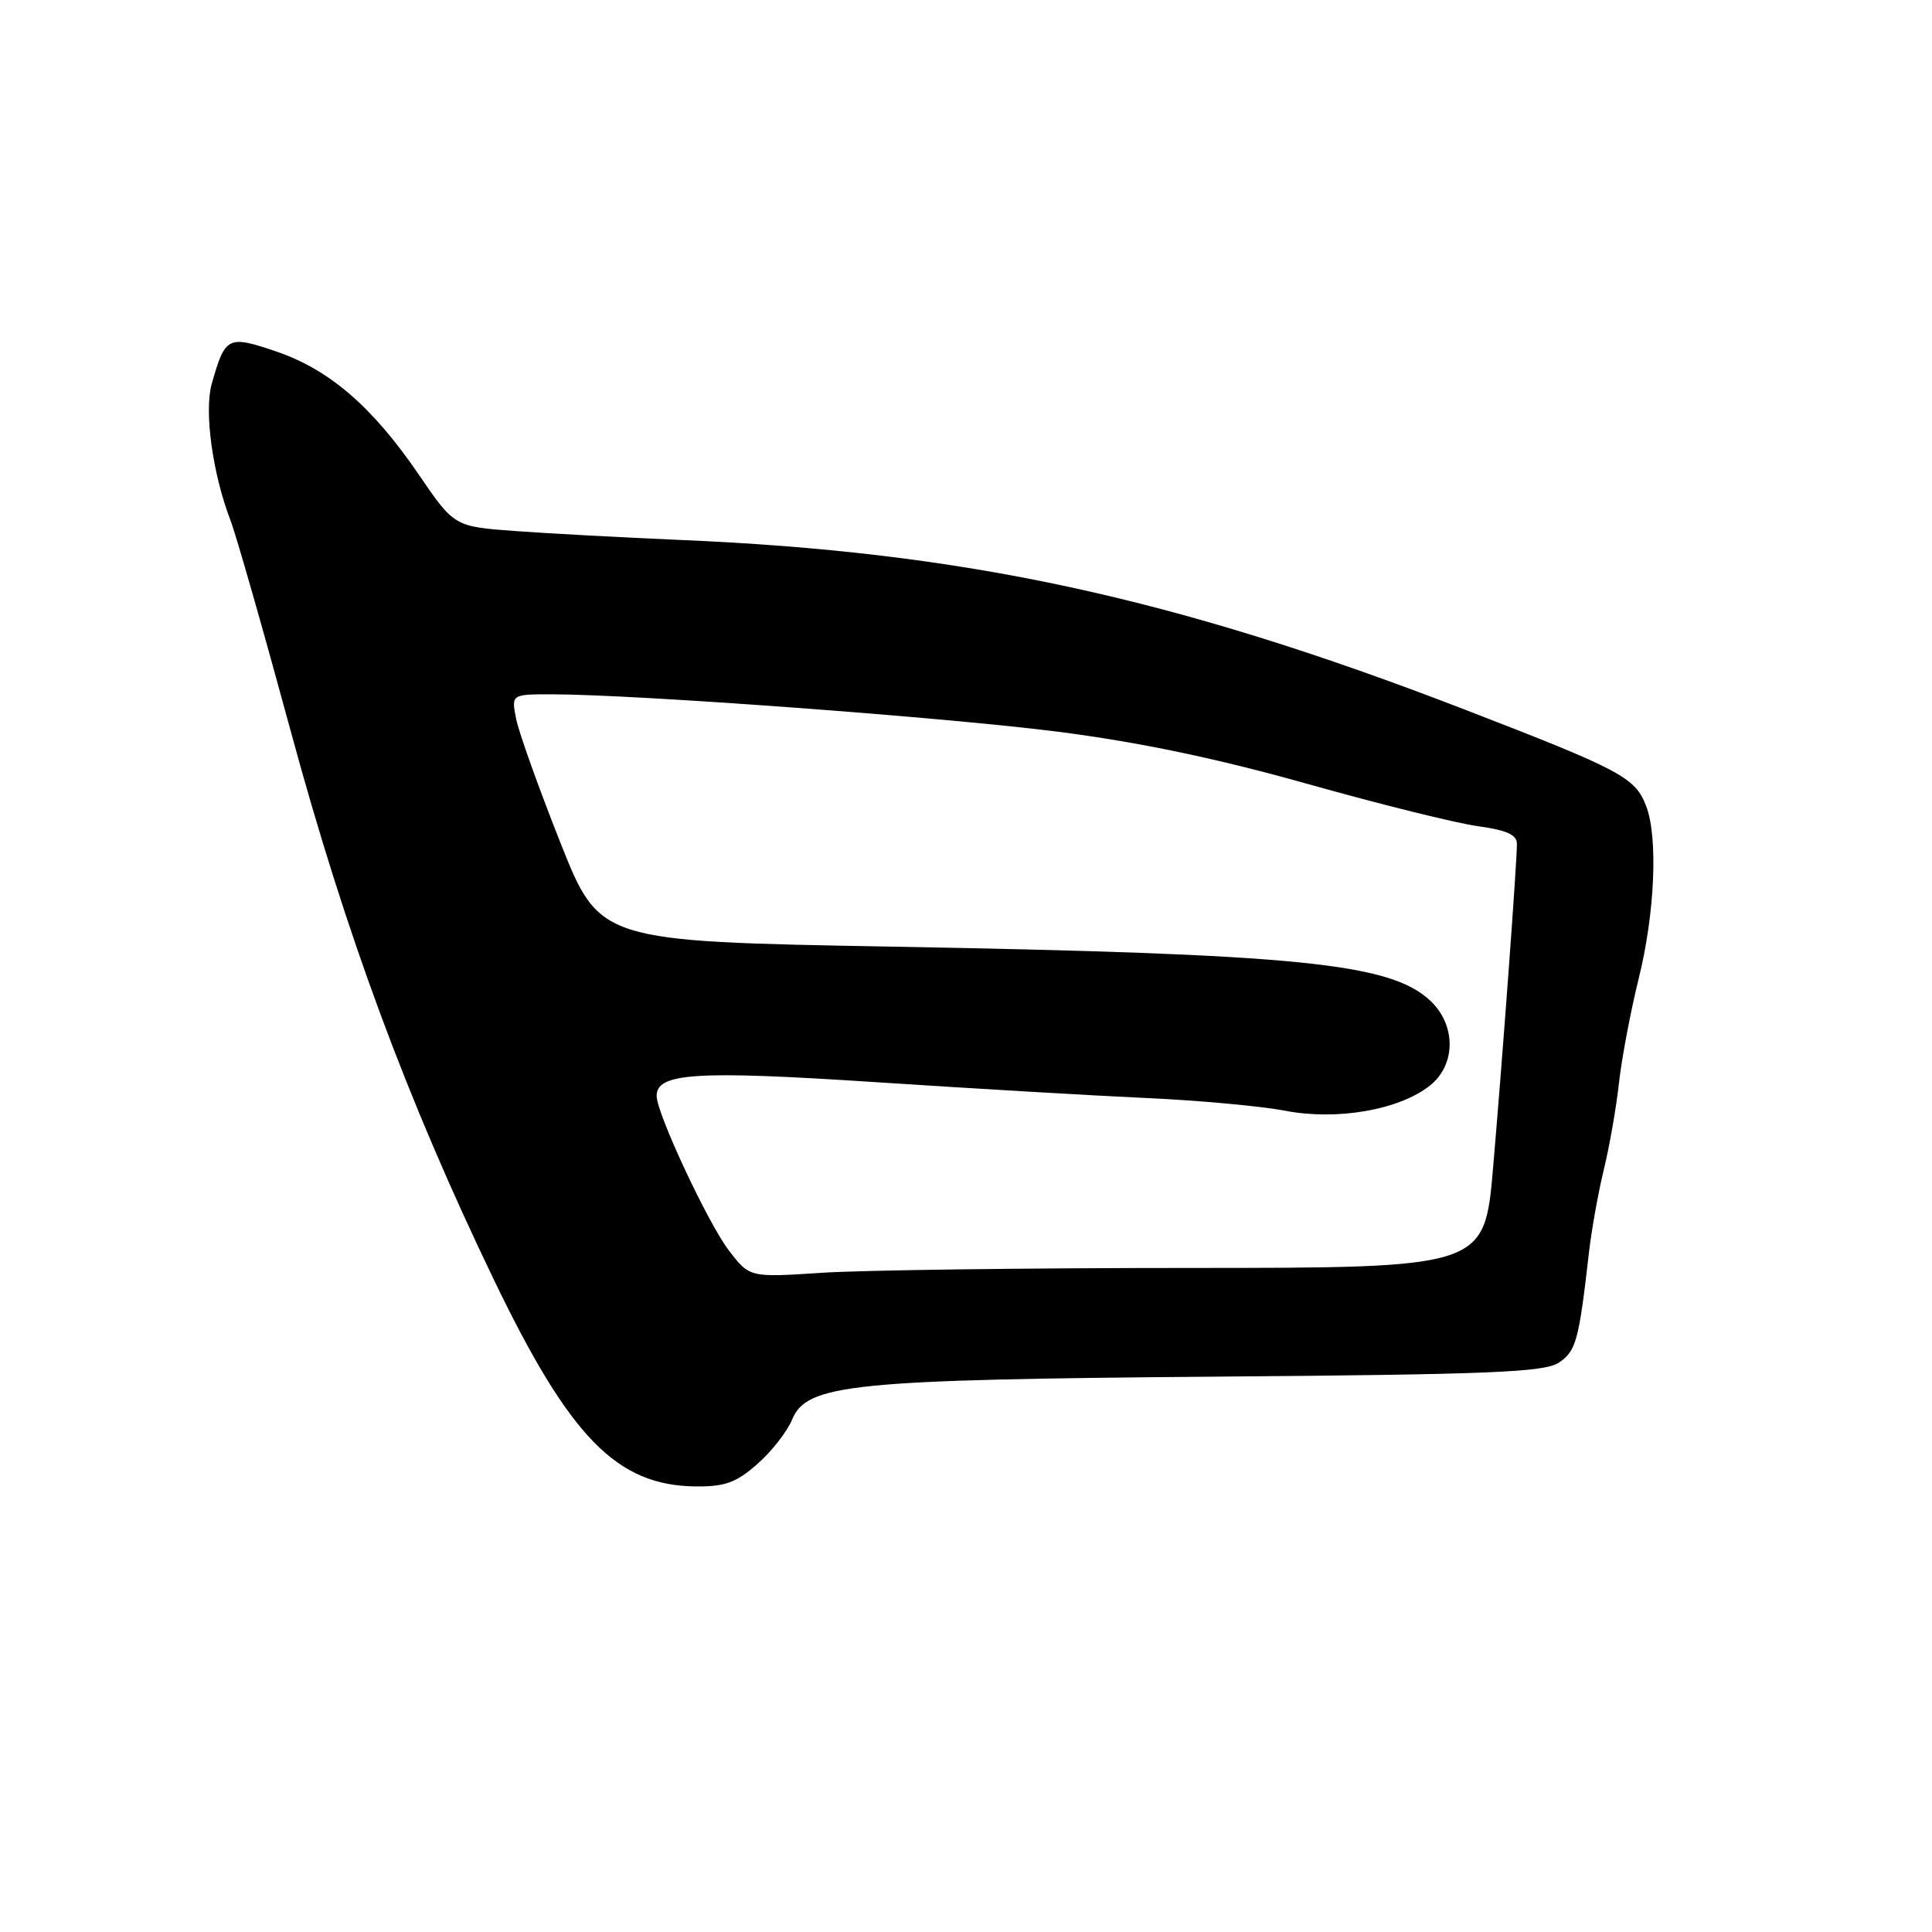 <?xml version="1.0" encoding="UTF-8" standalone="no"?>
<!DOCTYPE svg PUBLIC "-//W3C//DTD SVG 1.1//EN" "http://www.w3.org/Graphics/SVG/1.1/DTD/svg11.dtd" >
<svg xmlns="http://www.w3.org/2000/svg" xmlns:xlink="http://www.w3.org/1999/xlink" version="1.1" viewBox="0 0 256 256">
 <g >
 <path fill="currentColor"
d=" M 100.34 194.00 C 102.22 192.36 104.29 189.71 104.95 188.12 C 106.91 183.38 112.68 182.80 161.37 182.41 C 197.34 182.13 204.61 181.83 206.53 180.57 C 208.83 179.06 209.21 177.68 210.54 166.00 C 210.89 162.97 211.77 158.03 212.51 155.00 C 213.25 151.97 214.16 146.80 214.52 143.50 C 214.89 140.20 216.07 133.98 217.13 129.69 C 219.28 121.05 219.72 110.96 218.12 106.80 C 216.67 103.01 214.82 102.03 194.08 94.02 C 155.52 79.13 127.78 73.13 90.00 71.54 C 82.58 71.22 72.83 70.70 68.35 70.37 C 60.20 69.78 60.20 69.78 55.48 62.87 C 49.34 53.88 43.63 48.96 36.57 46.56 C 30.18 44.40 29.84 44.57 28.06 50.85 C 27.03 54.48 28.16 62.76 30.54 68.95 C 31.29 70.90 34.89 83.50 38.54 96.94 C 45.84 123.84 53.93 145.68 65.45 169.59 C 75.53 190.51 81.73 196.86 92.22 196.96 C 96.06 196.99 97.56 196.45 100.34 194.00 Z  M 96.57 165.68 C 93.80 162.05 87.03 147.57 87.01 145.23 C 86.98 142.16 92.21 141.83 116.00 143.39 C 128.93 144.24 145.12 145.19 152.00 145.50 C 158.88 145.81 167.11 146.57 170.30 147.18 C 177.16 148.50 185.36 147.08 189.44 143.87 C 192.95 141.11 192.97 135.80 189.48 132.56 C 184.13 127.61 172.08 126.41 117.97 125.43 C 79.45 124.74 79.45 124.74 74.24 111.62 C 71.38 104.40 68.74 97.04 68.39 95.25 C 67.75 92.00 67.75 92.00 73.12 92.00 C 84.23 92.01 125.34 95.05 140.28 96.97 C 150.99 98.35 161.18 100.48 173.21 103.86 C 182.79 106.56 192.96 109.08 195.81 109.47 C 199.64 110.00 201.00 110.61 201.00 111.81 C 201.00 114.35 199.10 140.10 197.84 154.75 C 196.70 168.00 196.70 168.00 157.60 168.01 C 136.09 168.01 114.18 168.30 108.91 168.65 C 99.32 169.28 99.32 169.28 96.57 165.68 Z "/>
</g>
</svg>